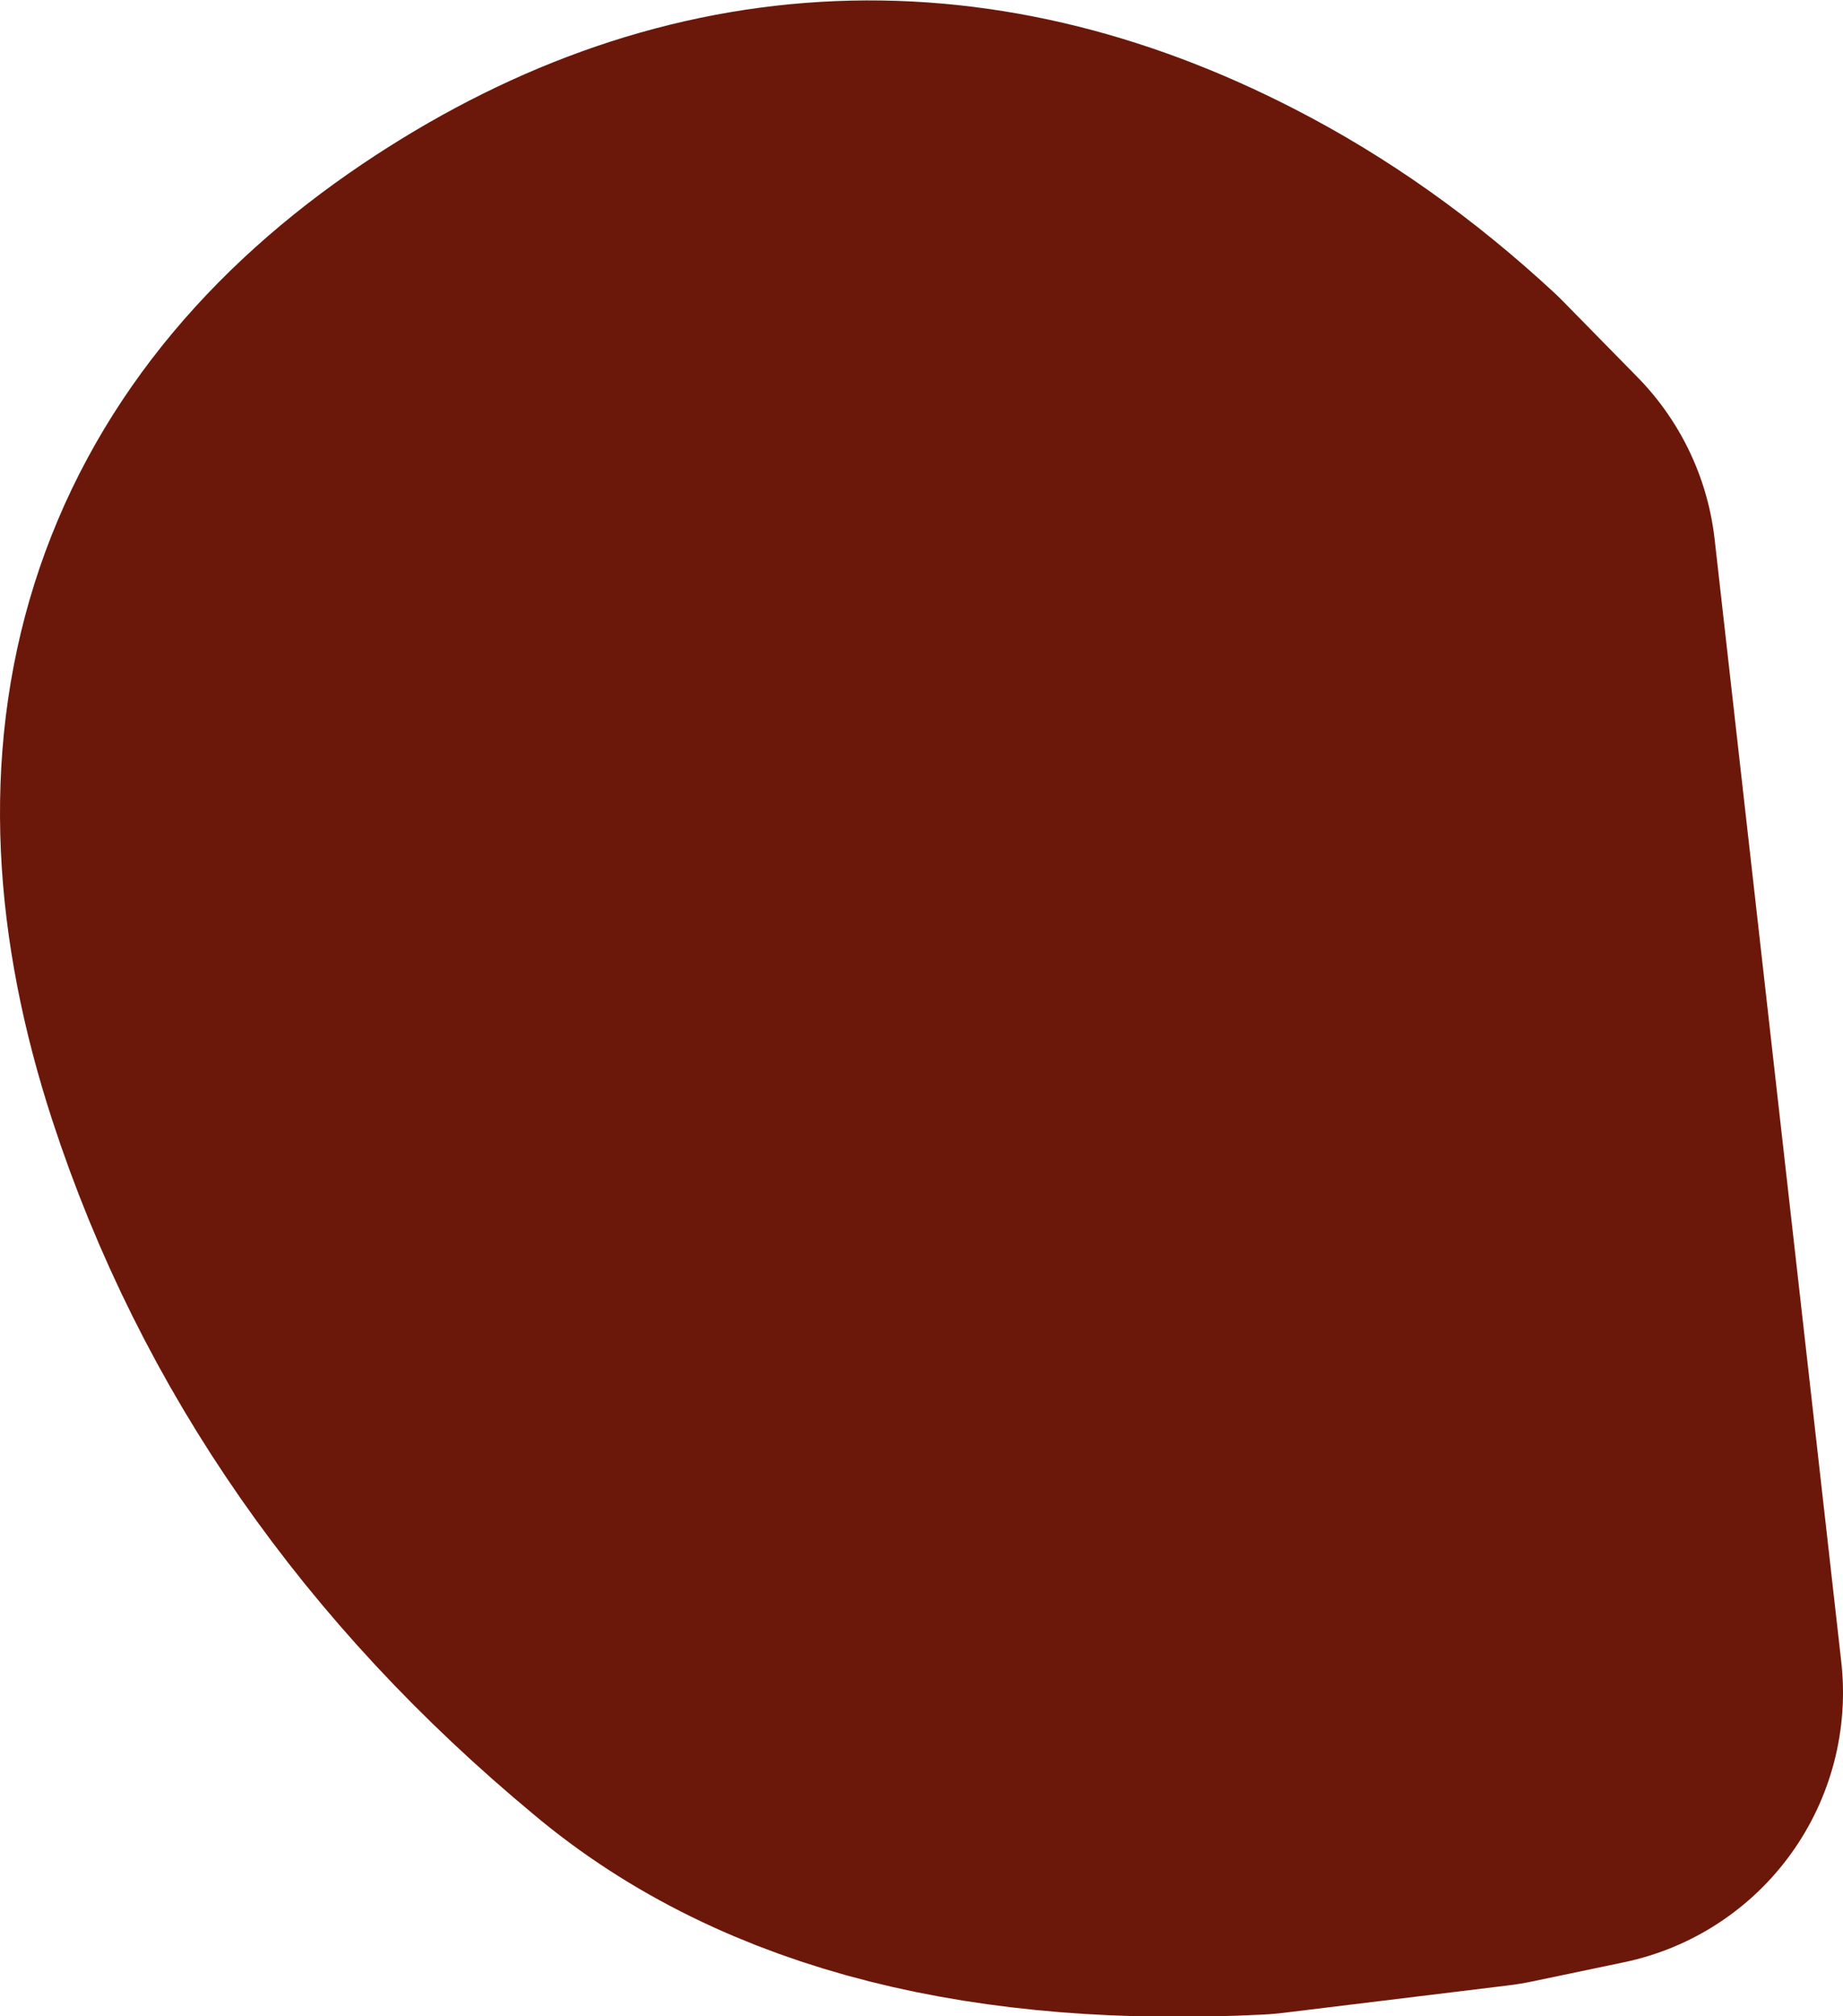 <?xml version="1.0" encoding="UTF-8" standalone="no"?>
<svg xmlns:xlink="http://www.w3.org/1999/xlink" height="73.2px" width="66.95px" xmlns="http://www.w3.org/2000/svg">
  <g transform="matrix(1.0, 0.0, 0.0, 1.0, 33.5, 36.6)">
    <path d="M8.95 -23.75 Q-3.3 -30.05 -14.75 -22.35 -27.0 -14.1 -22.1 0.95 -18.2 12.9 -7.7 21.6 -1.05 27.2 11.9 26.55 L20.1 25.55 23.45 24.85 18.85 -15.9 16.15 -18.65 Q12.75 -21.8 8.95 -23.75" fill="#6b180a" fill-rule="evenodd" stroke="none"/>
    <path d="M8.95 -23.75 Q-3.3 -30.05 -14.75 -22.35 -27.0 -14.1 -22.1 0.95 -18.2 12.9 -7.7 21.6 -1.05 27.2 11.9 26.55 L20.1 25.55 23.45 24.85 18.85 -15.9 16.15 -18.65 Q12.75 -21.8 8.95 -23.75 Z" fill="none" stroke="#6b180a" stroke-linecap="round" stroke-linejoin="round" stroke-width="20.0"/>
  </g>
</svg>
